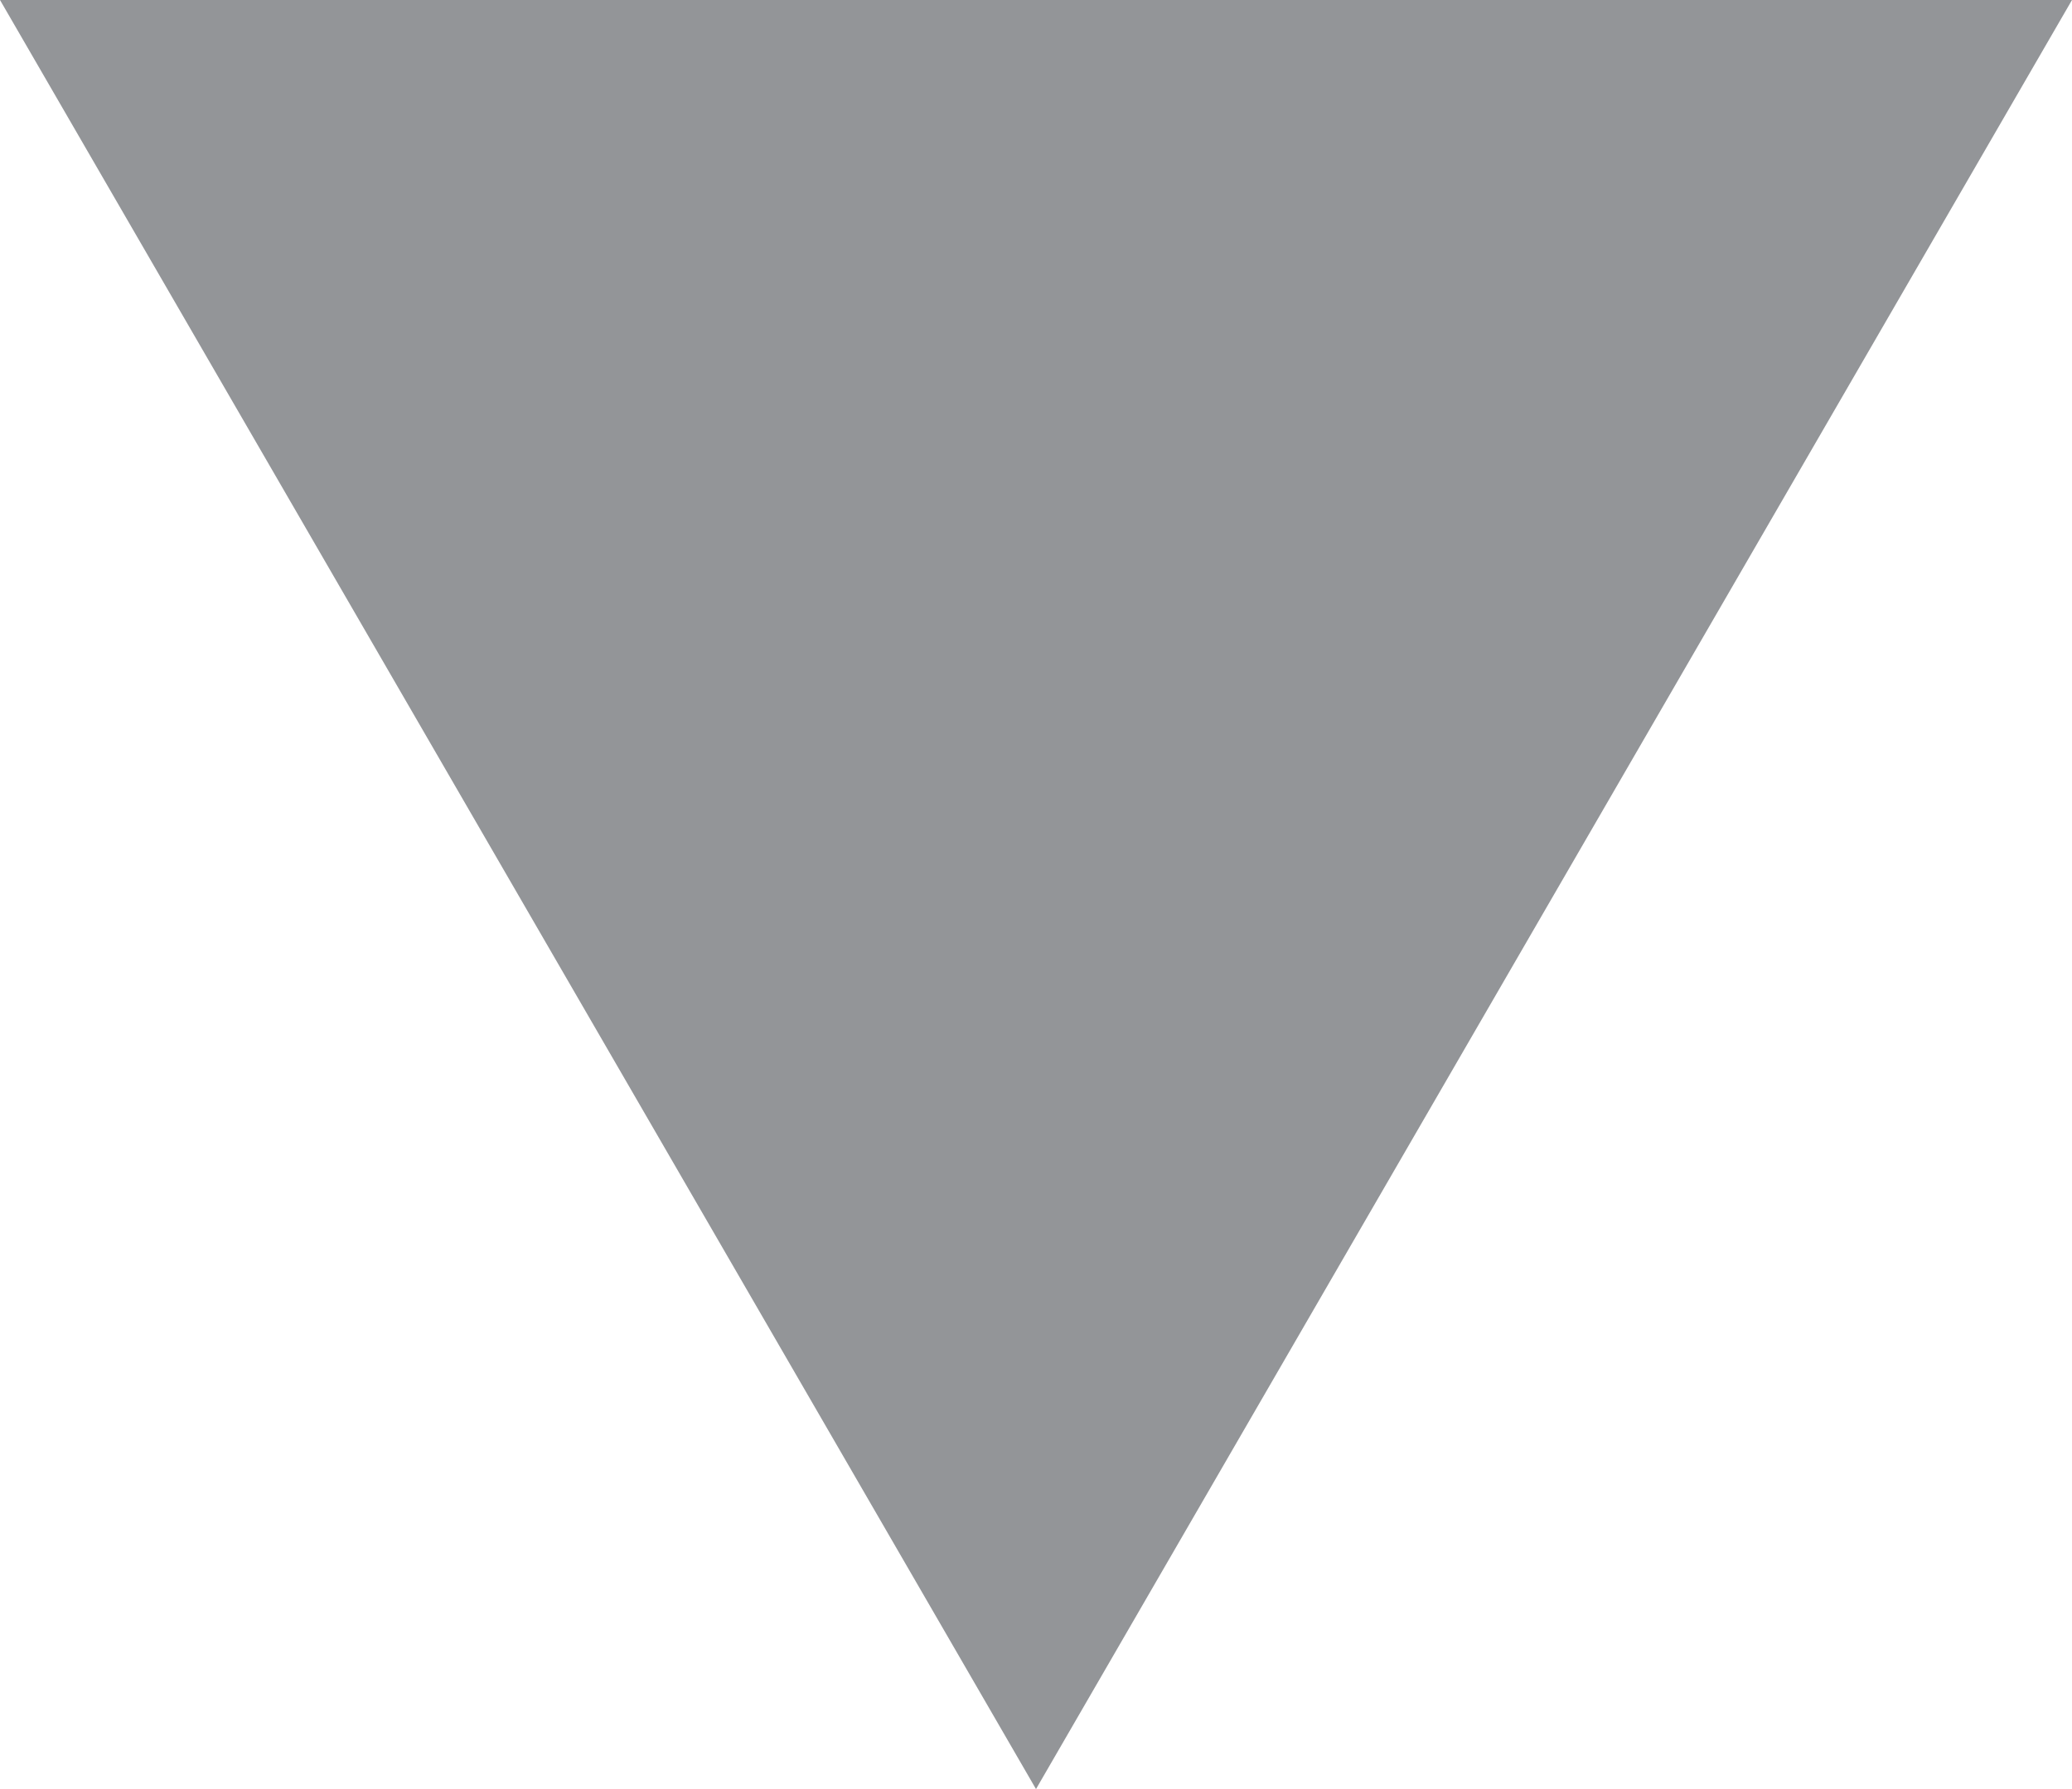 <!-- Generator: Adobe Illustrator 22.0.1, SVG Export Plug-In  -->
<svg version="1.1"
	 xmlns="http://www.w3.org/2000/svg" xmlns:xlink="http://www.w3.org/1999/xlink" xmlns:a="http://ns.adobe.com/AdobeSVGViewerExtensions/3.0/"
	 x="0px" y="0px" width="13.2px" height="11.4px" viewBox="0 0 13.2 11.4" style="enable-background:new 0 0 13.2 11.4;"
	 xml:space="preserve">
<style type="text/css">
	.st0{fill:#939598;}
</style>
<defs>
</defs>
<polygon class="st0" points="6.6,11.4 3.3,5.7 0,0 6.6,0 13.2,0 9.9,5.7 "/>
</svg>